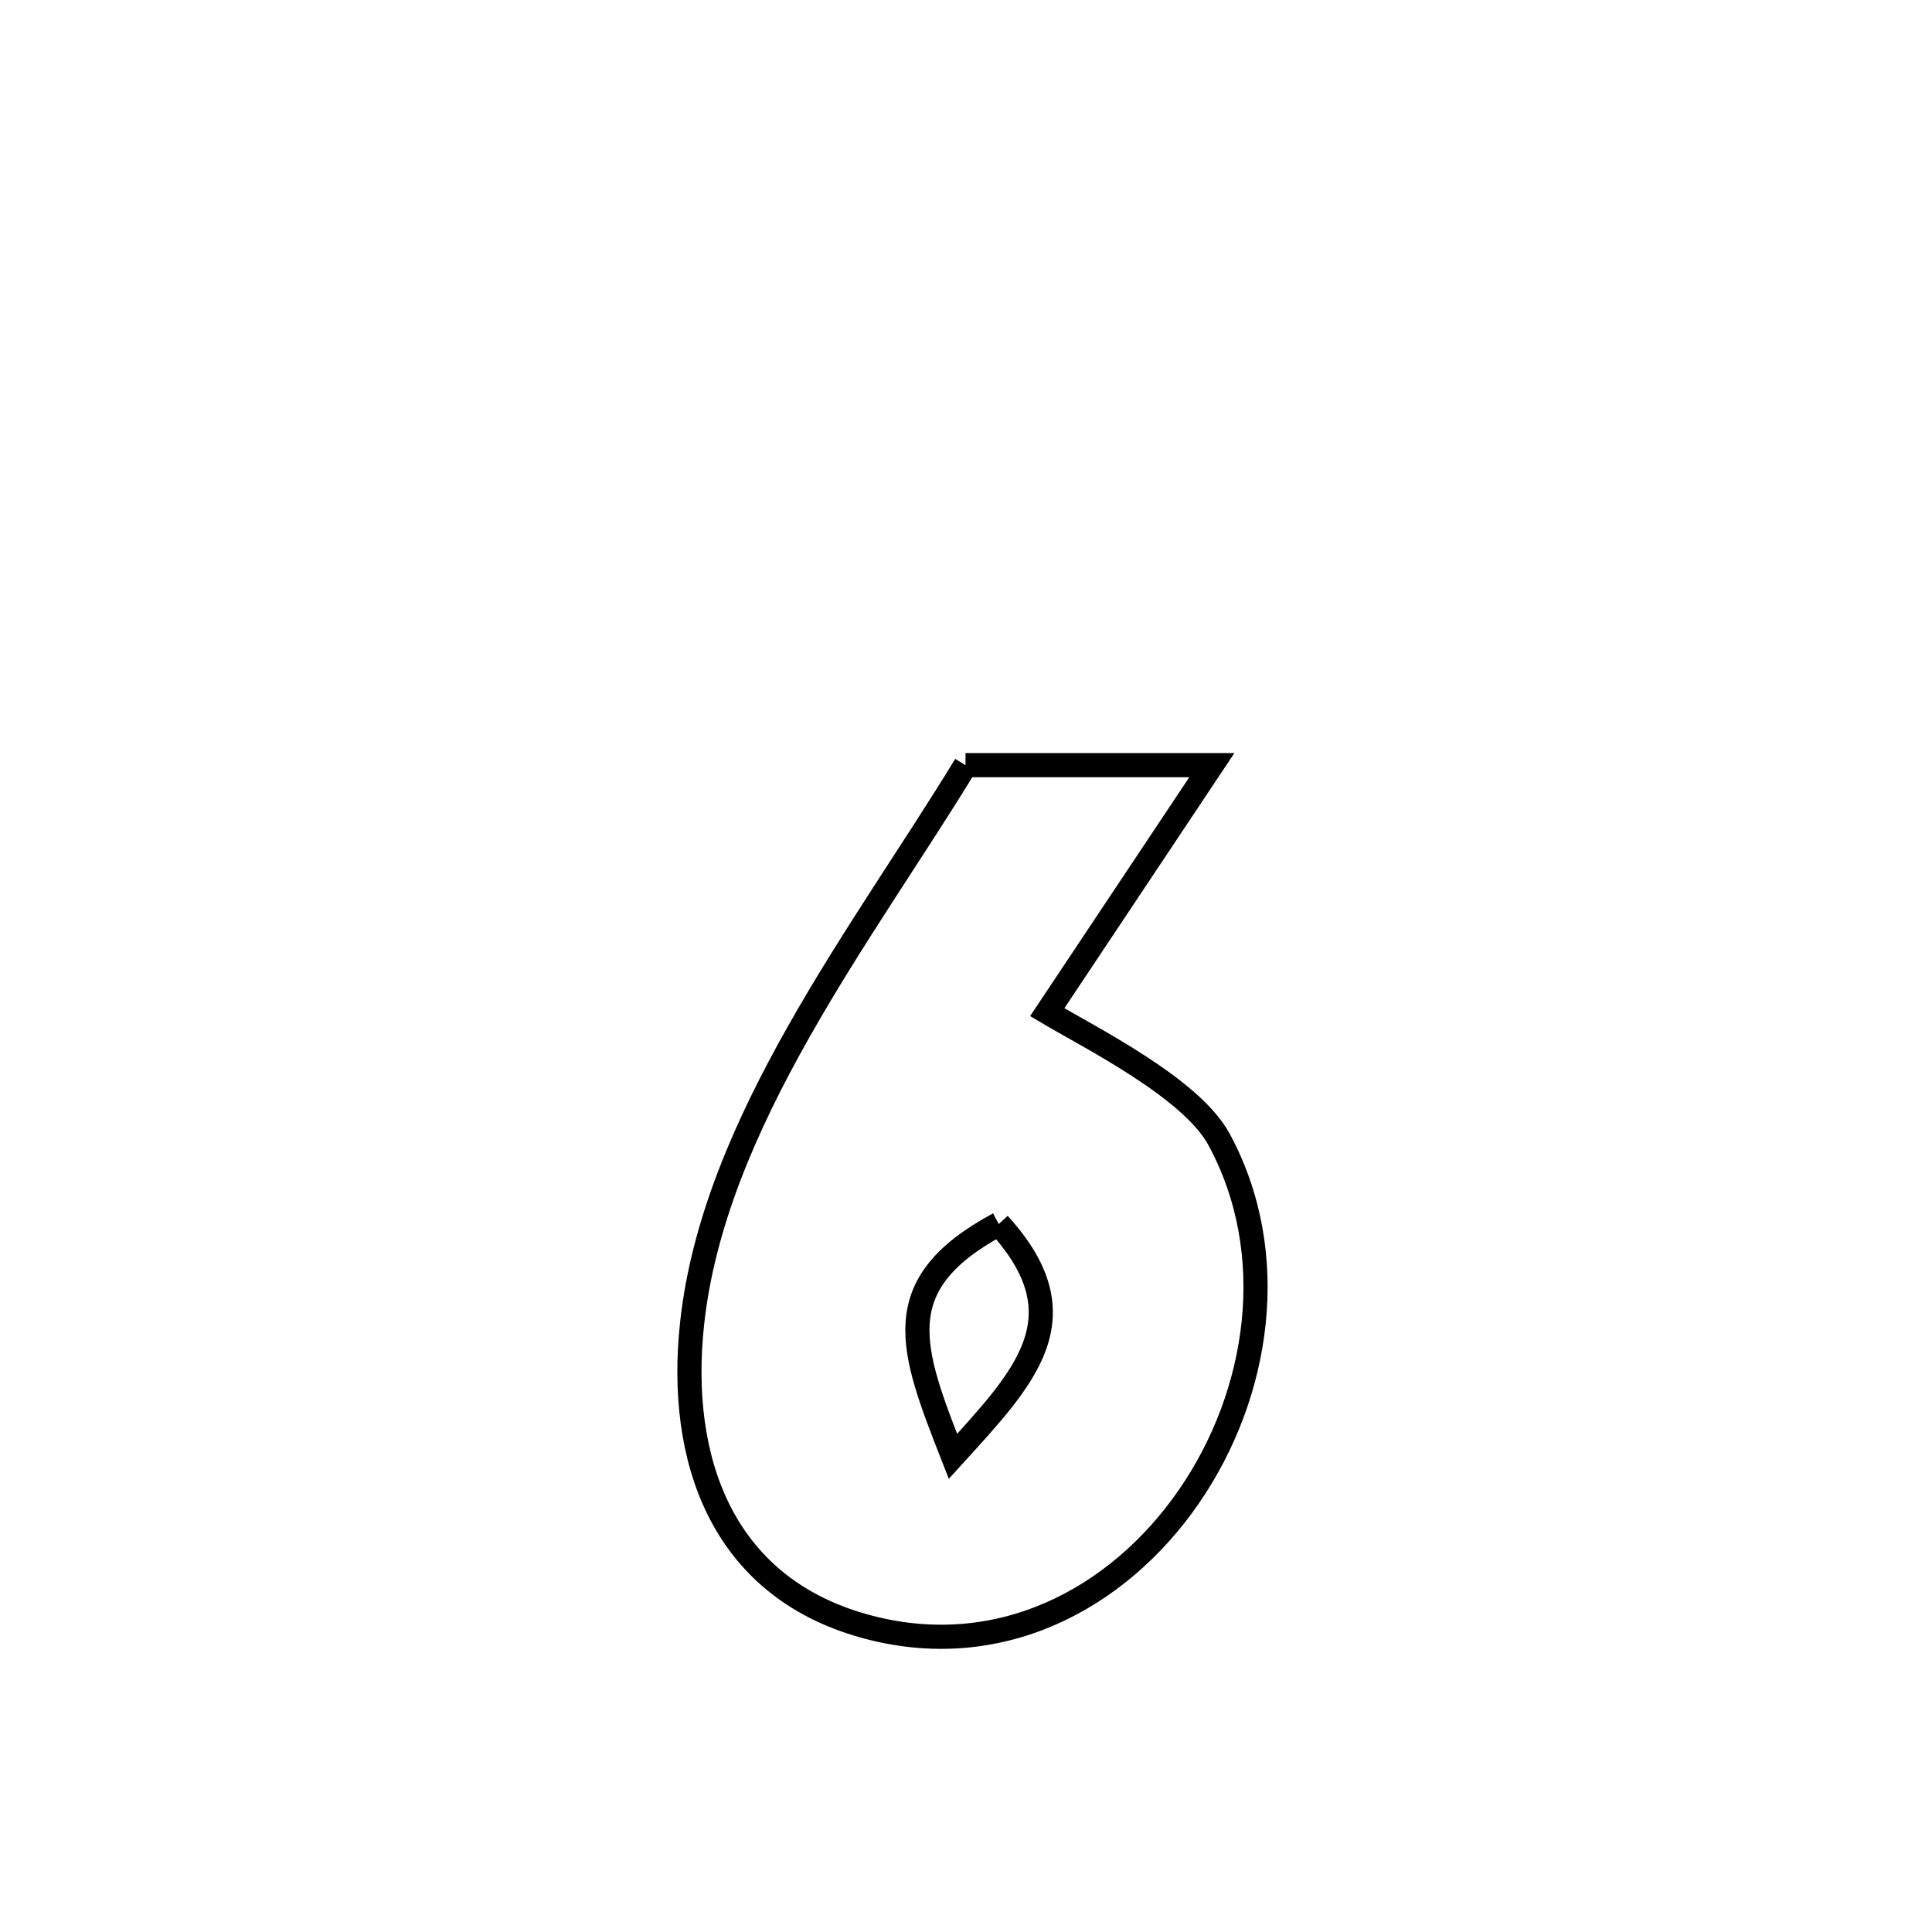 <svg xmlns="http://www.w3.org/2000/svg" viewBox="0.0 0.0 24.0 24.0" height="200px" width="200px"><path fill="none" stroke="black" stroke-width=".3" stroke-opacity="1.0"  filling="0" d="M11.994 9.505 L11.994 9.505 C13.014 9.505 14.034 9.505 15.054 9.505 L15.054 9.505 C14.377 10.521 13.686 11.557 13.009 12.574 L13.009 12.574 C13.548 12.894 14.795 13.514 15.142 14.152 C15.914 15.575 15.646 17.321 14.767 18.594 C13.888 19.867 12.398 20.666 10.728 20.197 C8.953 19.699 8.418 18.112 8.597 16.446 C8.731 15.195 9.264 13.979 9.922 12.816 C10.579 11.653 11.362 10.543 11.994 9.505 L11.994 9.505"></path>
<path fill="none" stroke="black" stroke-width=".3" stroke-opacity="1.0"  filling="0" d="M12.407 15.205 L12.407 15.205 C13.463 16.363 12.733 17.107 11.838 18.091 L11.838 18.091 C11.314 16.754 11.003 15.959 12.407 15.205 L12.407 15.205"></path></svg>